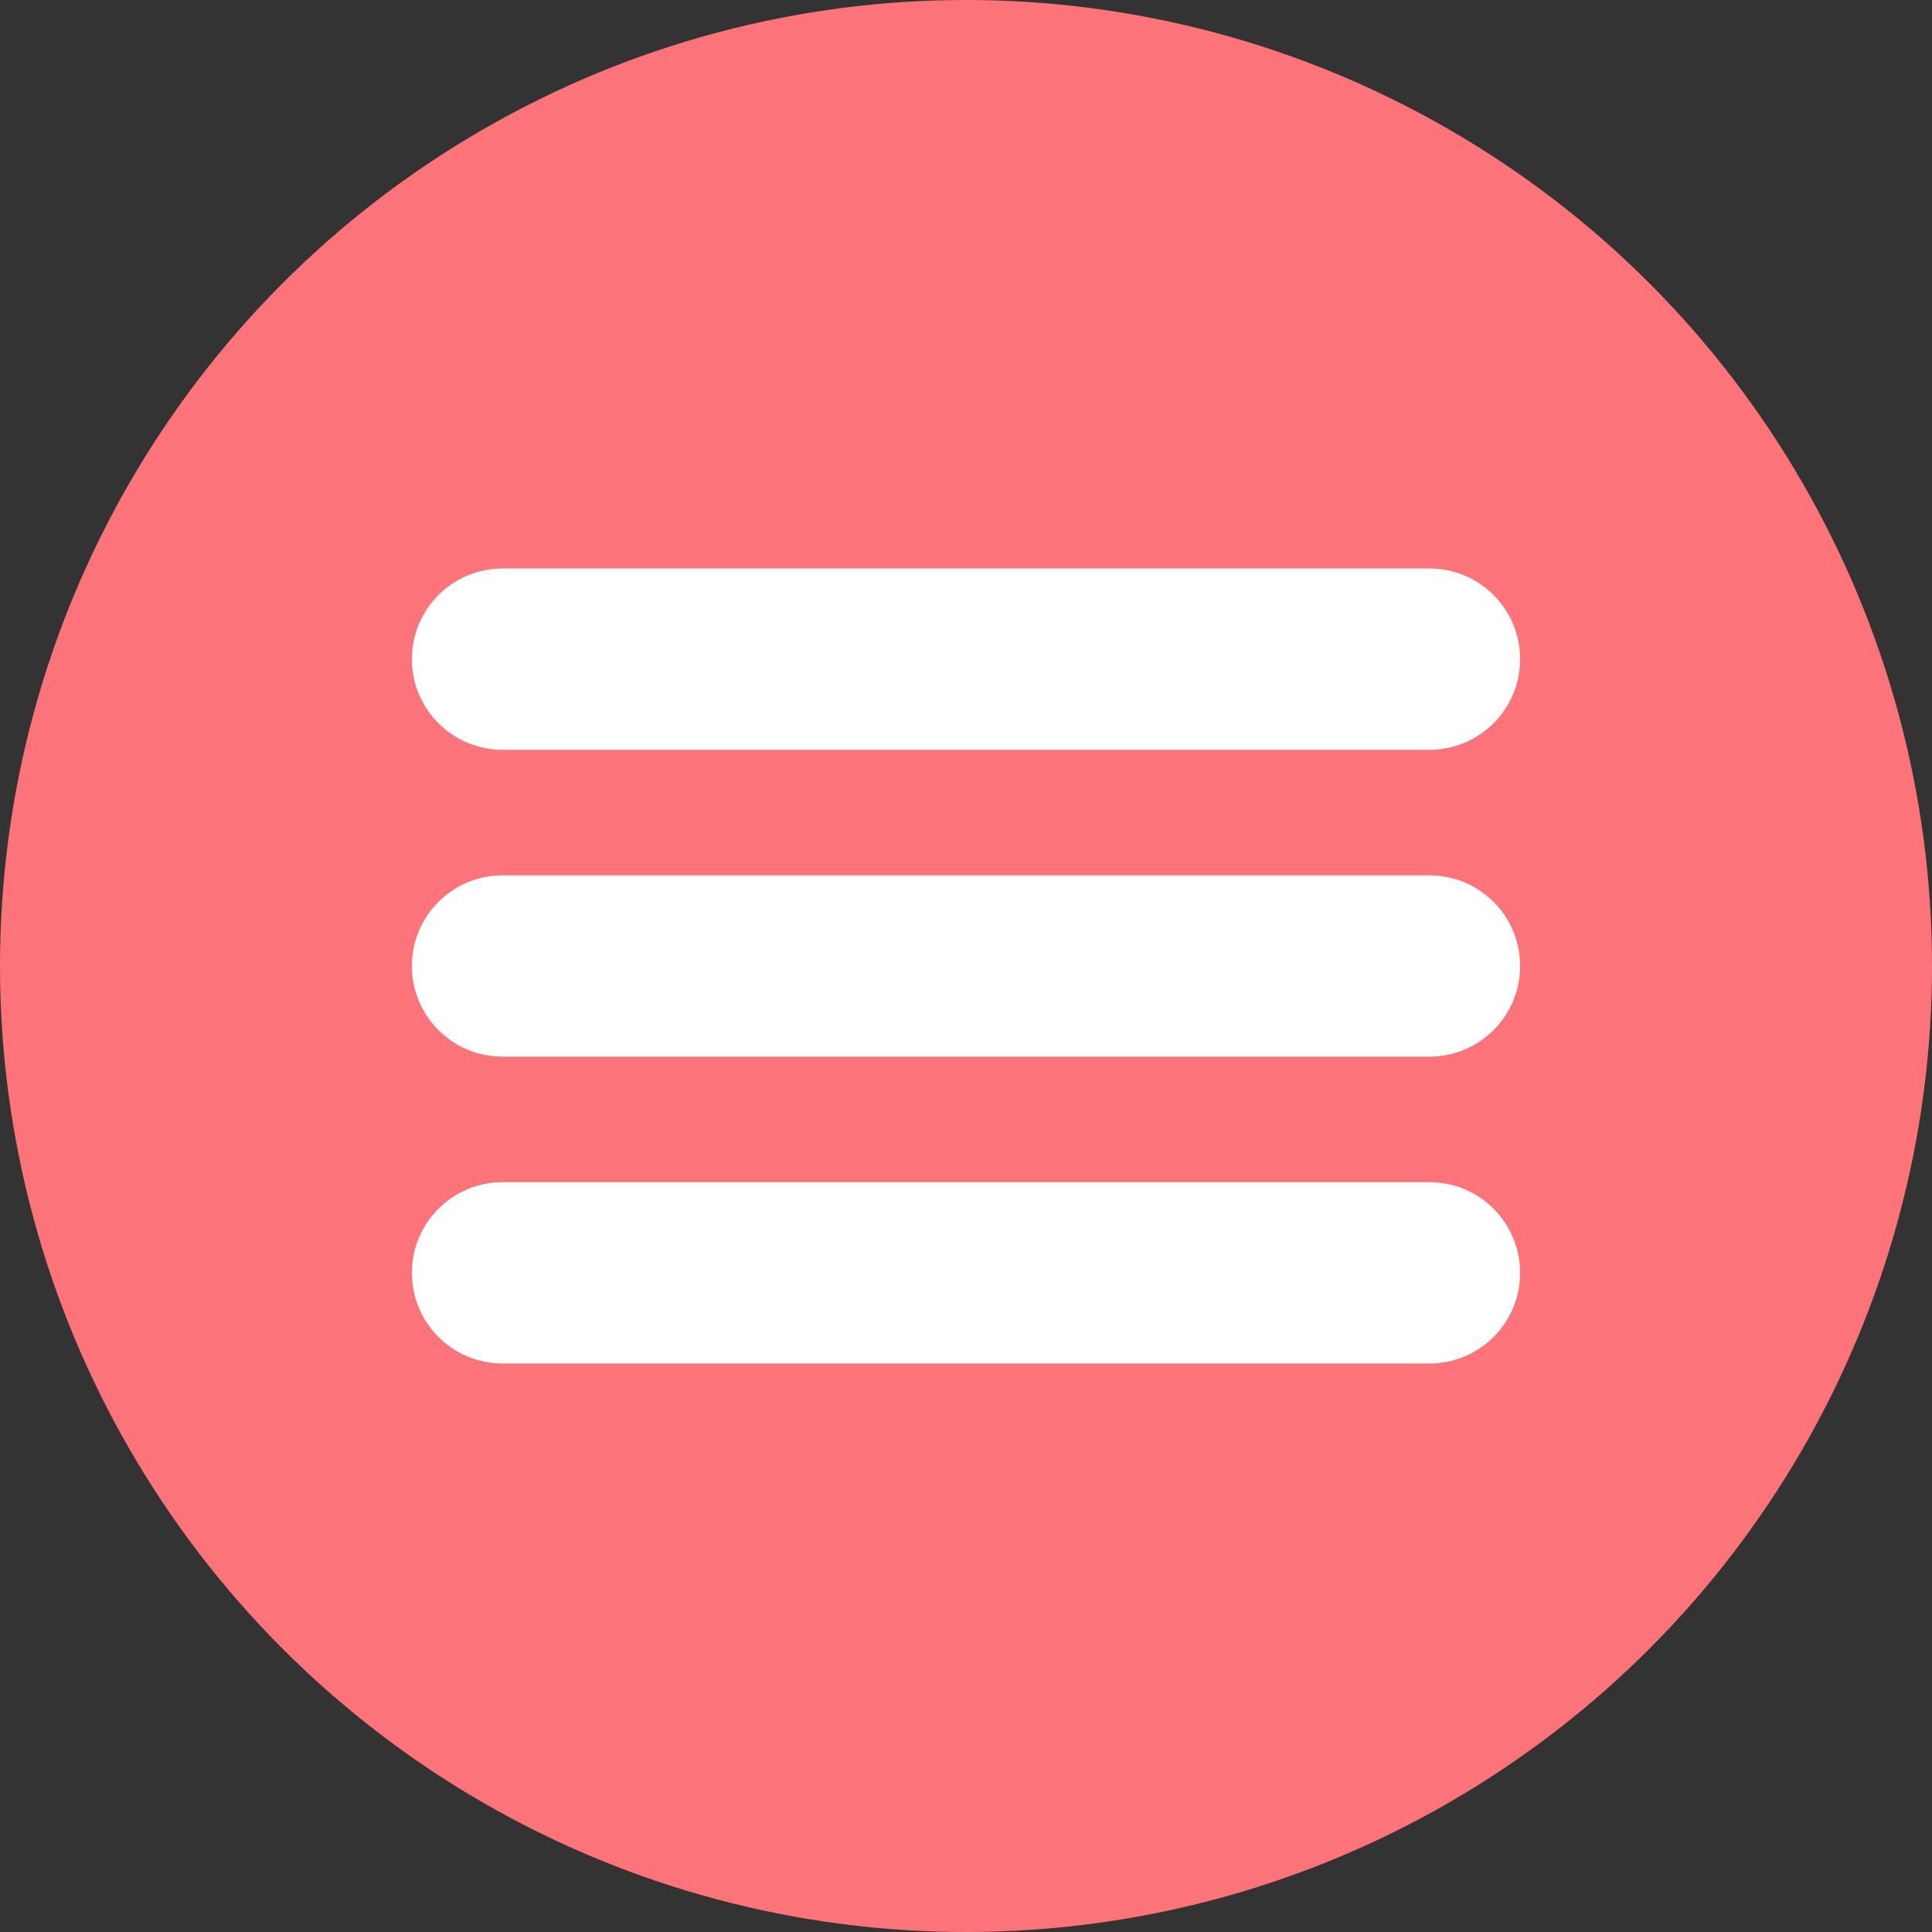 <?xml version="1.0" encoding="utf-8"?>
<!-- Generator: Adobe Illustrator 17.0.0, SVG Export Plug-In . SVG Version: 6.00 Build 0)  -->
<!DOCTYPE svg PUBLIC "-//W3C//DTD SVG 1.1//EN" "http://www.w3.org/Graphics/SVG/1.1/DTD/svg11.dtd">
<svg version="1.1" id="Layer_1" xmlns="http://www.w3.org/2000/svg" xmlns:xlink="http://www.w3.org/1999/xlink" x="0px" y="0px"
	 width="68px" height="68px" viewBox="0 0 68 68" enable-background="new 0 0 68 68" xml:space="preserve">
<rect x="0" y="0" width="68" height="68" fill="#333333" stroke="none"/>
<g>
	<circle fill="#FC7379" cx="34" cy="34" r="34"/>
	<g>
		<path fill="#FFFFFF" d="M53.504,23.2c0,1.763-1.429,3.191-3.191,3.191H17.688c-1.763,0-3.191-1.429-3.191-3.191l0,0
			c0-1.763,1.429-3.191,3.191-3.191h32.624C52.075,20.009,53.504,21.438,53.504,23.2L53.504,23.2z"/>
		<path fill="#FFFFFF" d="M53.504,34c0,1.763-1.429,3.191-3.191,3.191H17.688c-1.763,0-3.191-1.429-3.191-3.191l0,0
			c0-1.763,1.429-3.191,3.191-3.191h32.624C52.075,30.809,53.504,32.237,53.504,34L53.504,34z"/>
		<path fill="#FFFFFF" d="M53.504,44.8c0,1.763-1.429,3.191-3.191,3.191H17.688c-1.763,0-3.191-1.429-3.191-3.191l0,0
			c0-1.763,1.429-3.191,3.191-3.191h32.624C52.075,41.608,53.504,43.037,53.504,44.8L53.504,44.8z"/>
	</g>
</g>
</svg>
